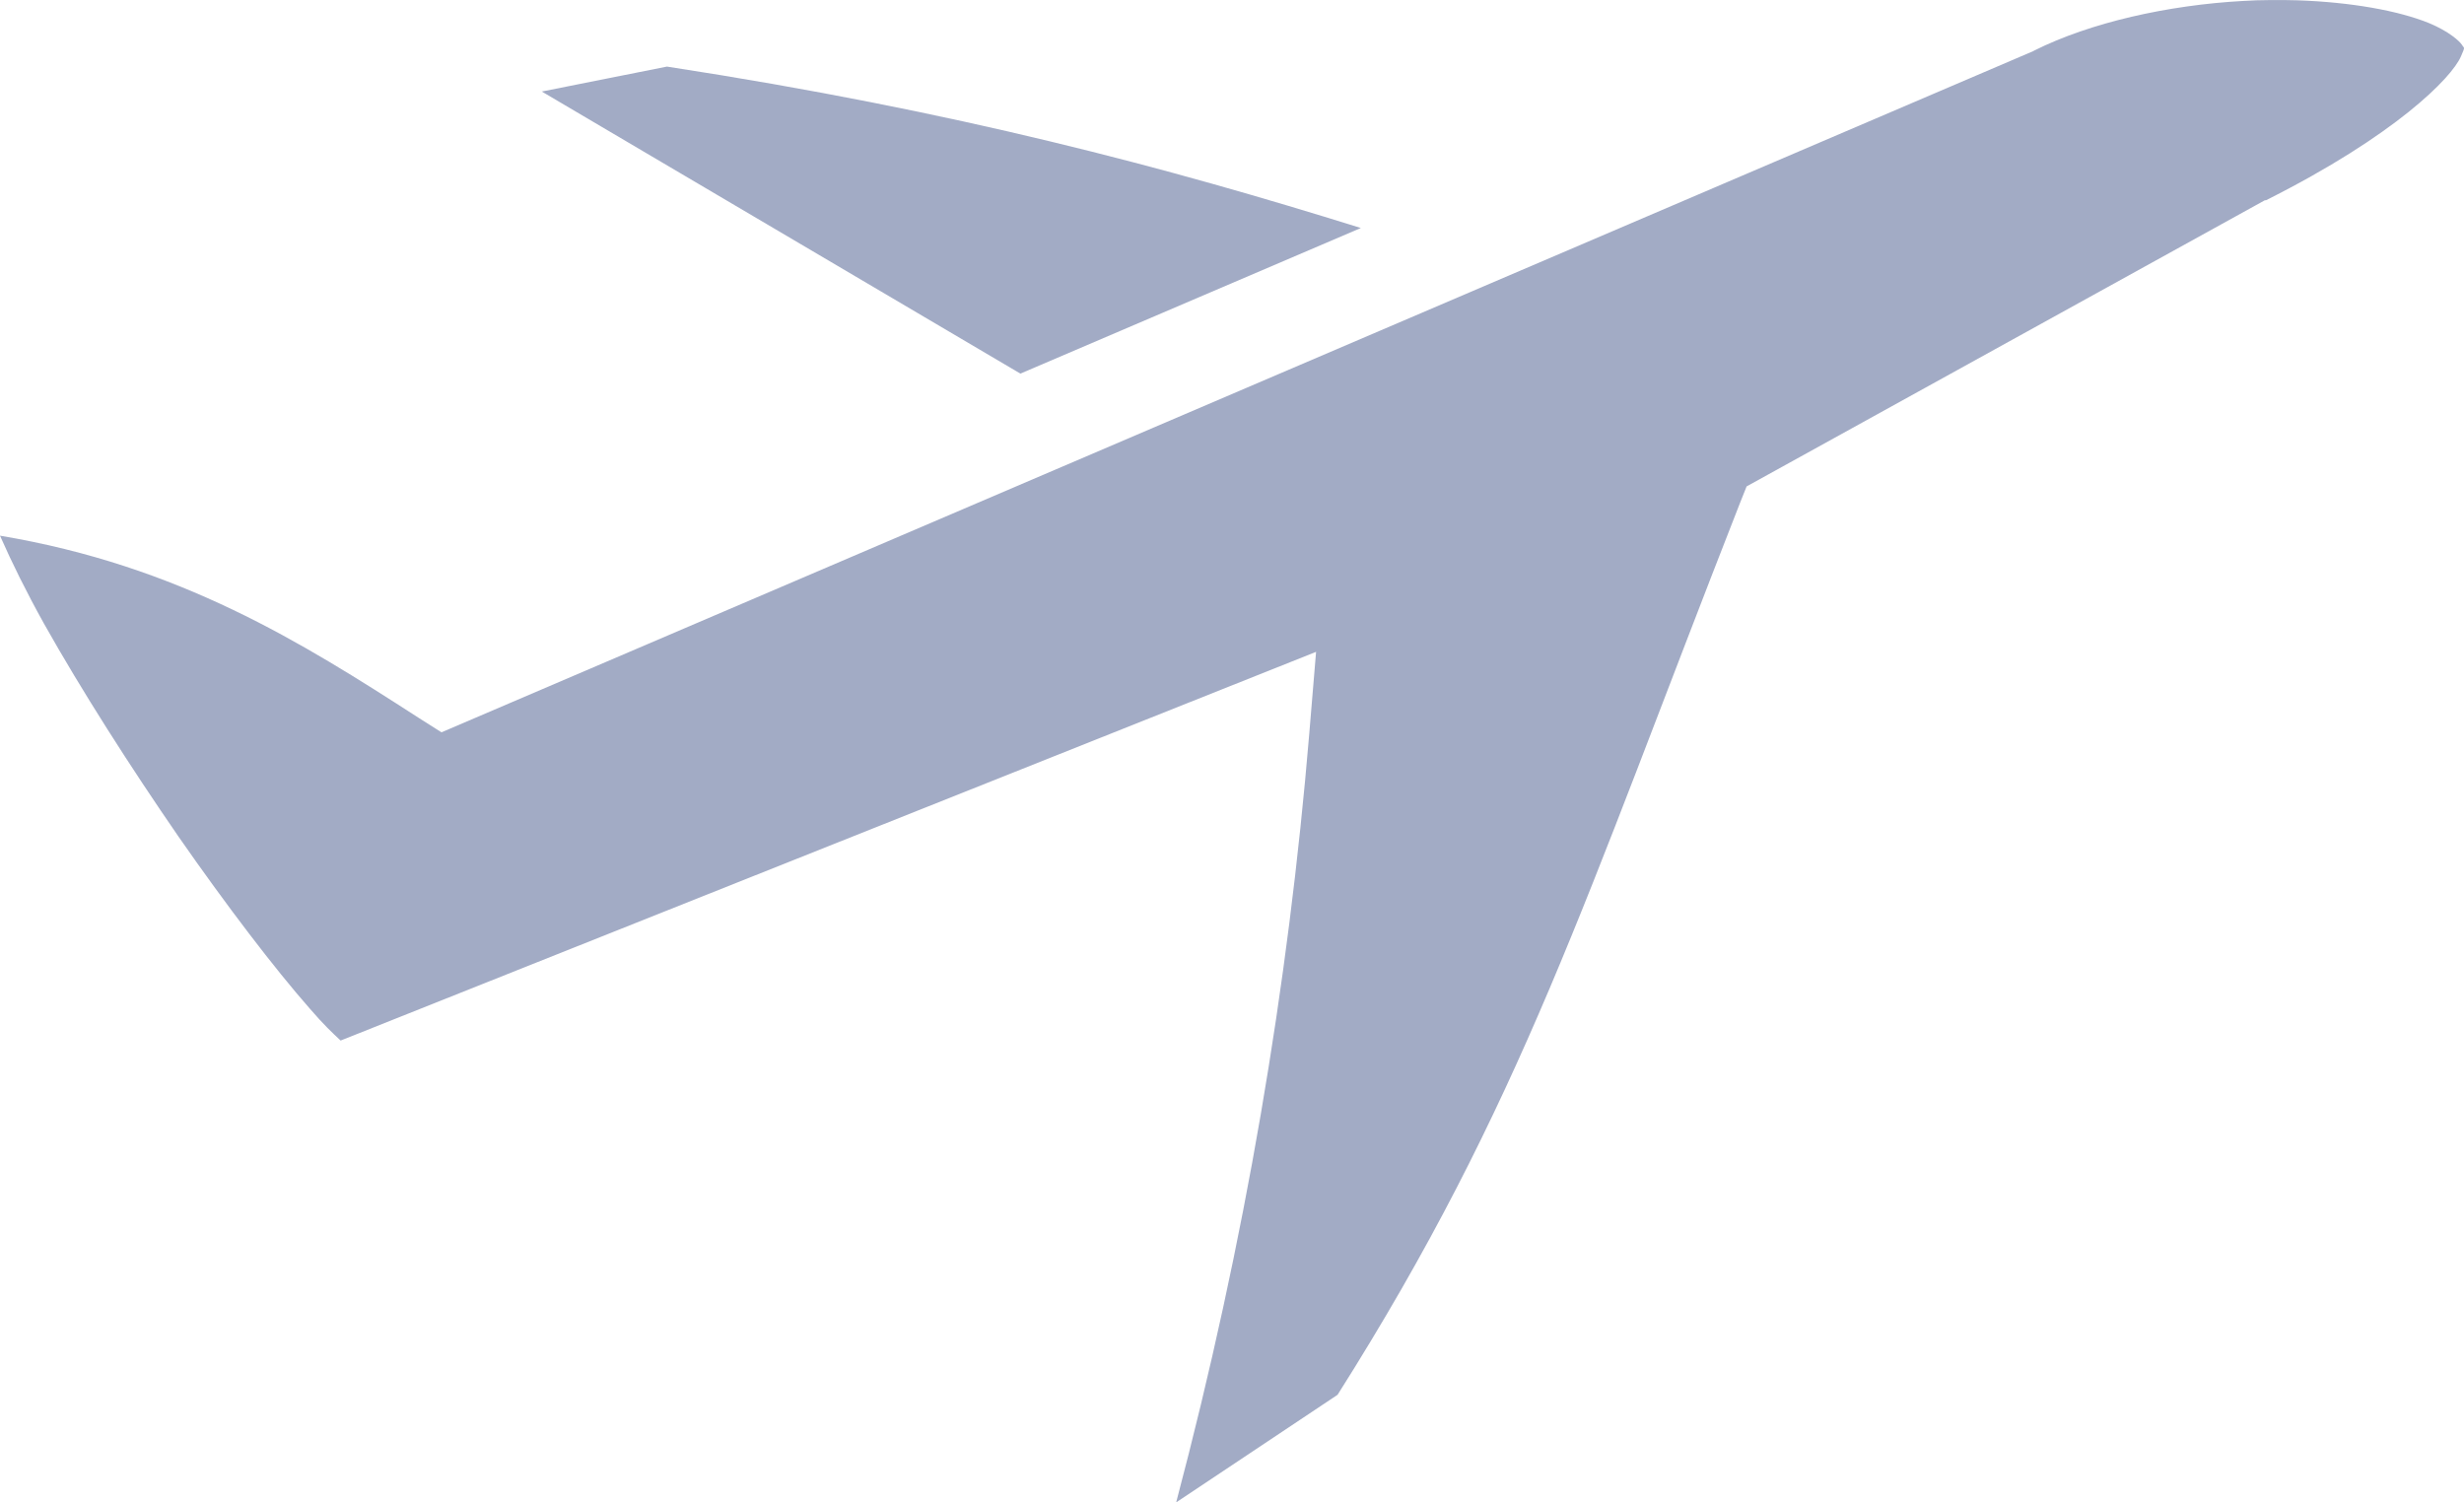 <svg width="41" height="25" viewBox="0 0 41 25" fill="none" xmlns="http://www.w3.org/2000/svg">
<path d="M37.772 0.001C37.621 0.002 37.47 0.006 37.319 0.016C36.075 0.085 34.784 0.374 33.851 0.84L33.832 0.851L7.346 12.186L6.96 11.941C5.016 10.687 2.987 9.414 0 8.914C0.195 9.357 0.437 9.847 0.731 10.376C1.362 11.498 2.17 12.761 2.97 13.921C3.77 15.071 4.569 16.118 5.158 16.787C5.385 17.051 5.537 17.193 5.668 17.315L21.899 10.847L21.786 12.205C21.437 16.391 20.721 20.653 19.571 25L22.257 23.209C25.33 18.352 26.358 14.986 28.95 8.377L29.063 8.094L37.687 3.332H37.706C39.864 2.249 40.797 1.291 40.948 0.941C41.024 0.765 41.005 0.812 40.967 0.748C40.929 0.686 40.75 0.523 40.42 0.385C39.911 0.178 39.12 0.035 38.224 0.005C38.083 0.001 37.923 -0.001 37.772 0.001ZM11.098 1.108L9.015 1.523L16.979 6.217L22.644 3.794C19.43 2.791 15.923 1.85 11.098 1.108Z" fill="#A2ABC5"/>
</svg>
